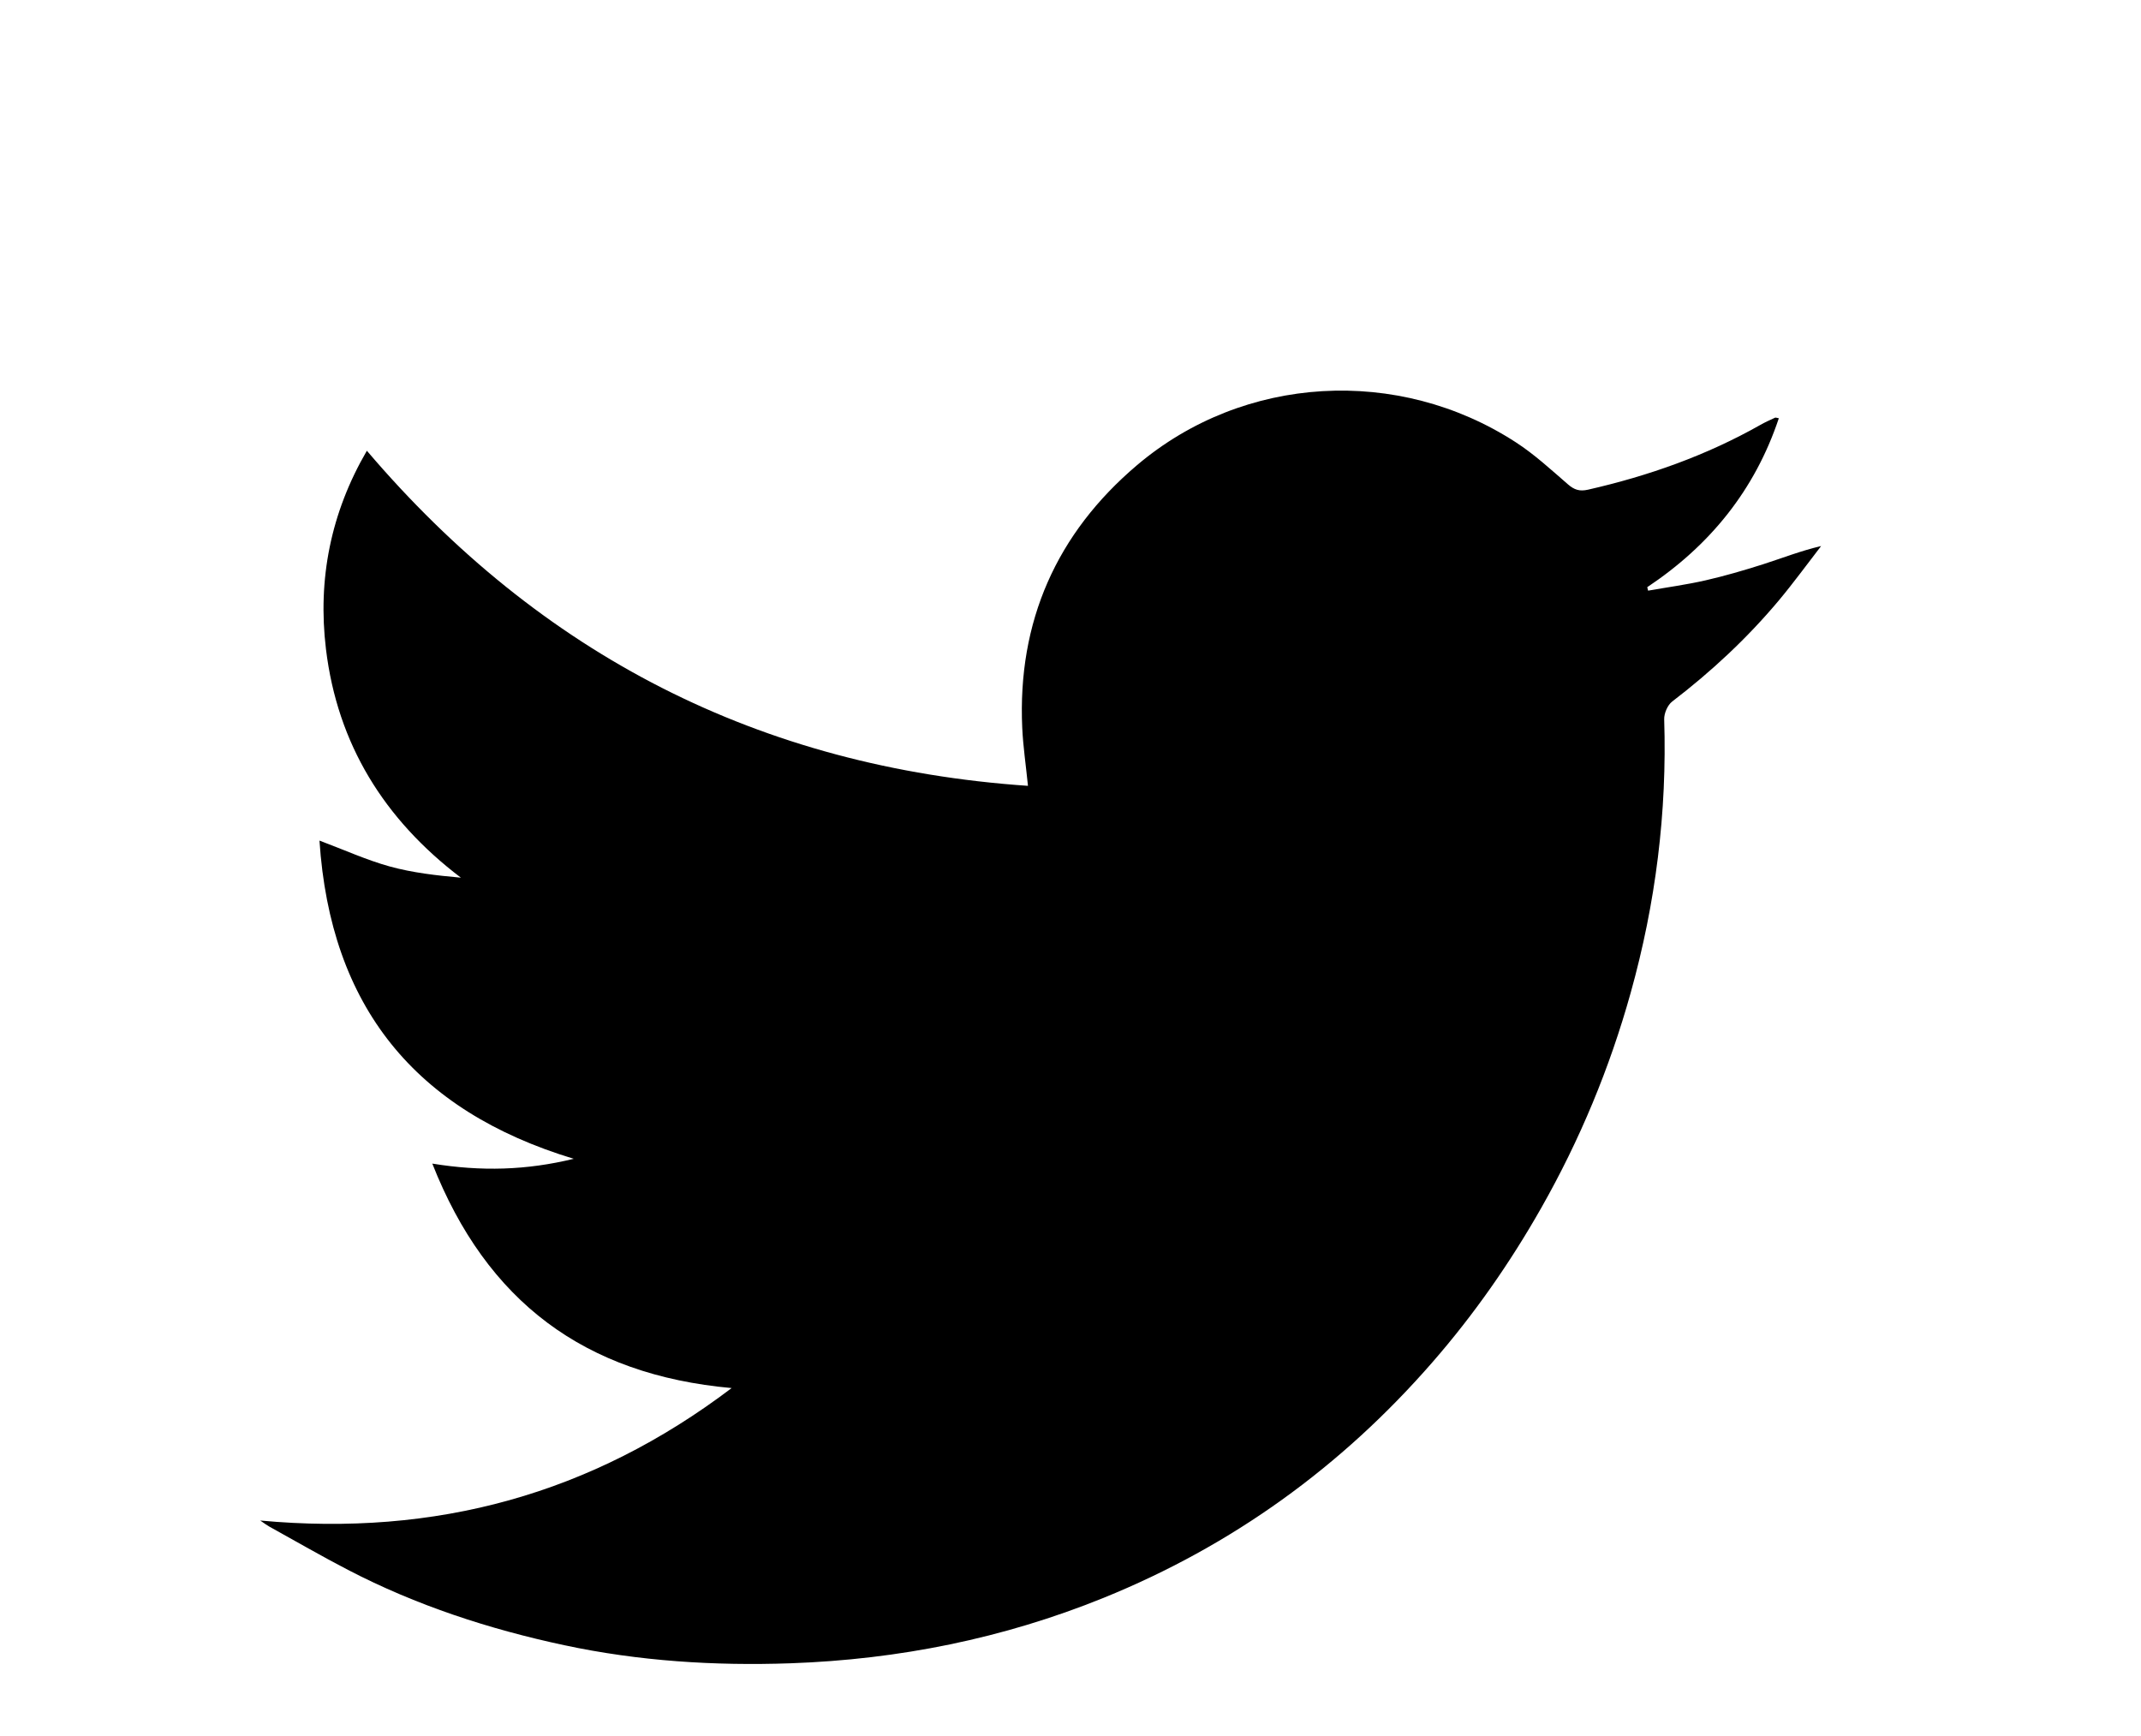 <?xml version="1.0" encoding="UTF-8" standalone="no"?>
<svg width="37px" height="30px" viewBox="0 0 37 30" version="1.1" xmlns="http://www.w3.org/2000/svg" xmlns:xlink="http://www.w3.org/1999/xlink">
    <!-- Generator: Sketch 47.1 (45422) - http://www.bohemiancoding.com/sketch -->
    <title>footer_icon_tw</title>
    <desc>Created with Sketch.</desc>
    <defs></defs>
    <g id="footer_icon_tw">
        <path d="M12.644,23.987 C10.105,23.758 8.411,22.496 7.471,20.108 C8.318,20.246 9.099,20.224 9.915,20.025 C7.167,19.193 5.71,17.389 5.521,14.526 C5.957,14.69 6.337,14.863 6.734,14.973 C7.13,15.082 7.543,15.129 7.965,15.167 C6.637,14.159 5.831,12.856 5.633,11.216 C5.488,10.013 5.714,8.864 6.34,7.789 C9.341,11.314 13.13,13.262 17.765,13.58 C17.729,13.221 17.681,12.901 17.666,12.58 C17.582,10.742 18.259,9.217 19.65,8.038 C21.496,6.473 24.165,6.326 26.194,7.642 C26.517,7.851 26.805,8.117 27.098,8.371 C27.207,8.465 27.298,8.495 27.444,8.462 C28.489,8.224 29.489,7.871 30.425,7.341 C30.506,7.295 30.591,7.257 30.676,7.218 C30.686,7.213 30.702,7.221 30.741,7.228 C30.325,8.473 29.548,9.427 28.467,10.147 C28.472,10.167 28.477,10.187 28.482,10.207 C28.812,10.149 29.144,10.104 29.47,10.03 C29.807,9.953 30.139,9.856 30.469,9.751 C30.796,9.646 31.116,9.52 31.472,9.436 C31.229,9.75 30.996,10.071 30.742,10.375 C30.195,11.028 29.574,11.606 28.897,12.124 C28.818,12.185 28.757,12.328 28.76,12.43 C28.811,14.036 28.612,15.613 28.181,17.156 C27.818,18.458 27.302,19.7 26.633,20.878 C26.094,21.827 25.473,22.716 24.757,23.538 C23.184,25.346 21.292,26.712 19.07,27.613 C17.337,28.315 15.531,28.677 13.664,28.743 C12.348,28.789 11.041,28.706 9.753,28.431 C8.453,28.153 7.195,27.743 6.012,27.128 C5.552,26.889 5.104,26.63 4.651,26.379 C4.616,26.36 4.584,26.335 4.497,26.276 C7.533,26.557 10.22,25.823 12.644,23.987 Z" id="Shape" fill="currentColor"></path>
    </g>
</svg>
